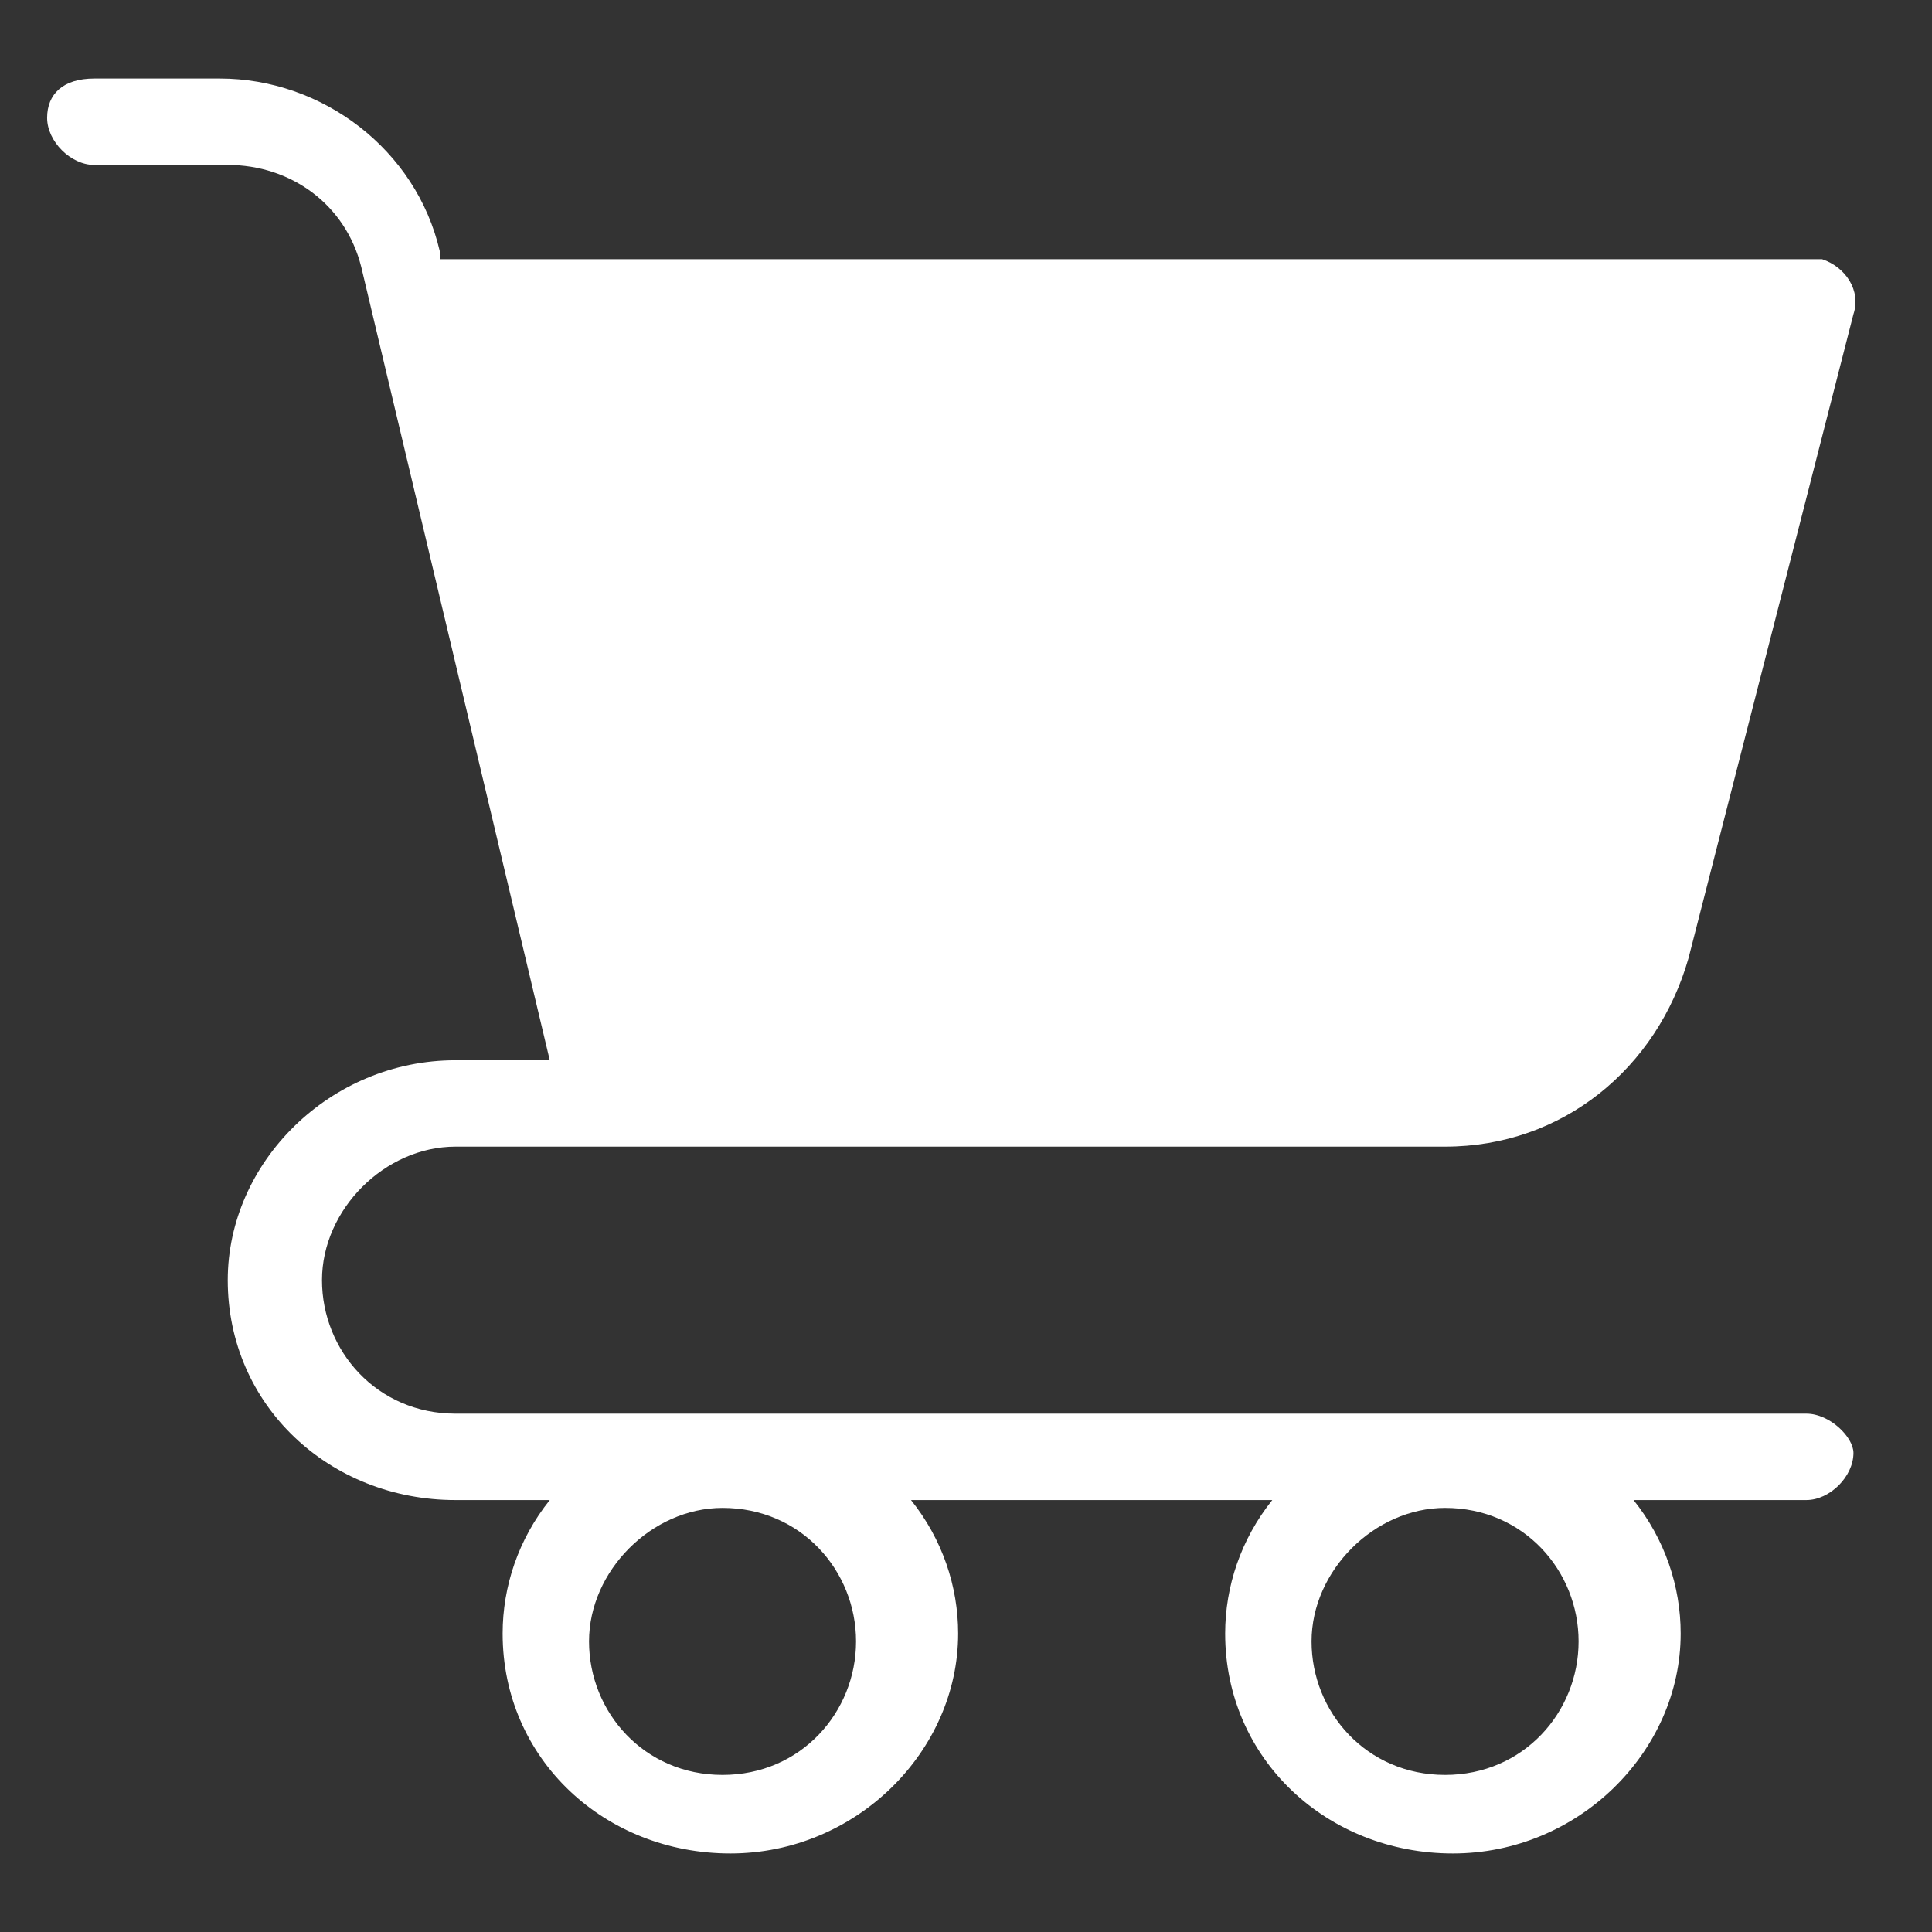 <?xml version="1.0" encoding="utf-8"?>
<!-- Generator: Adobe Illustrator 25.4.1, SVG Export Plug-In . SVG Version: 6.00 Build 0)  -->
<svg version="1.1" id="Layer_1" xmlns="http://www.w3.org/2000/svg" xmlns:xlink="http://www.w3.org/1999/xlink" x="0px" y="0px"
	 viewBox="0 0 24.6 24.6" style="enable-background:new 0 0 24.6 24.6;" xml:space="preserve">
<rect x="0" y="0" width="24.6" height="24.6" fill="#333333" stroke="none"/>
<style type="text/css">
	.st0{fill:#FFFFFF;}
</style>
<path class="st0" d="M23,18H5.8c-1,0-1.7-0.8-1.7-1.7s0.8-1.7,1.7-1.7h12.6c1.5,0,2.7-1,3.1-2.4L23.6,4c0.1-0.3-0.1-0.6-0.4-0.7
	c-0.1,0-0.1,0-0.1,0H5.6l0-0.1C5.3,1.9,4.1,1,2.8,1H1.2C0.8,1,0.6,1.2,0.6,1.5s0.3,0.6,0.6,0.6h1.7c0.8,0,1.5,0.5,1.7,1.3L7,13.5
	H5.8c-1.6,0-2.9,1.3-2.9,2.8c0,1.6,1.3,2.8,2.9,2.8h1.2c-0.4,0.5-0.6,1.1-0.6,1.7c0,1.6,1.3,2.8,2.9,2.8c1.6,0,2.9-1.3,2.9-2.8
	c0-0.6-0.2-1.2-0.6-1.7h4.6c-0.4,0.5-0.6,1.1-0.6,1.7c0,1.6,1.3,2.8,2.9,2.8c1.6,0,2.9-1.3,2.9-2.8c0-0.6-0.2-1.2-0.6-1.7H23
	c0.3,0,0.6-0.3,0.6-0.6C23.6,18.3,23.3,18,23,18 M9.2,22.6c-1,0-1.7-0.8-1.7-1.7s0.8-1.7,1.7-1.7c1,0,1.7,0.8,1.7,1.7
	S10.2,22.6,9.2,22.6z M18.4,22.6c-1,0-1.7-0.8-1.7-1.7s0.8-1.7,1.7-1.7c1,0,1.7,0.8,1.7,1.7S19.4,22.6,18.4,22.6z"/>
</svg>
